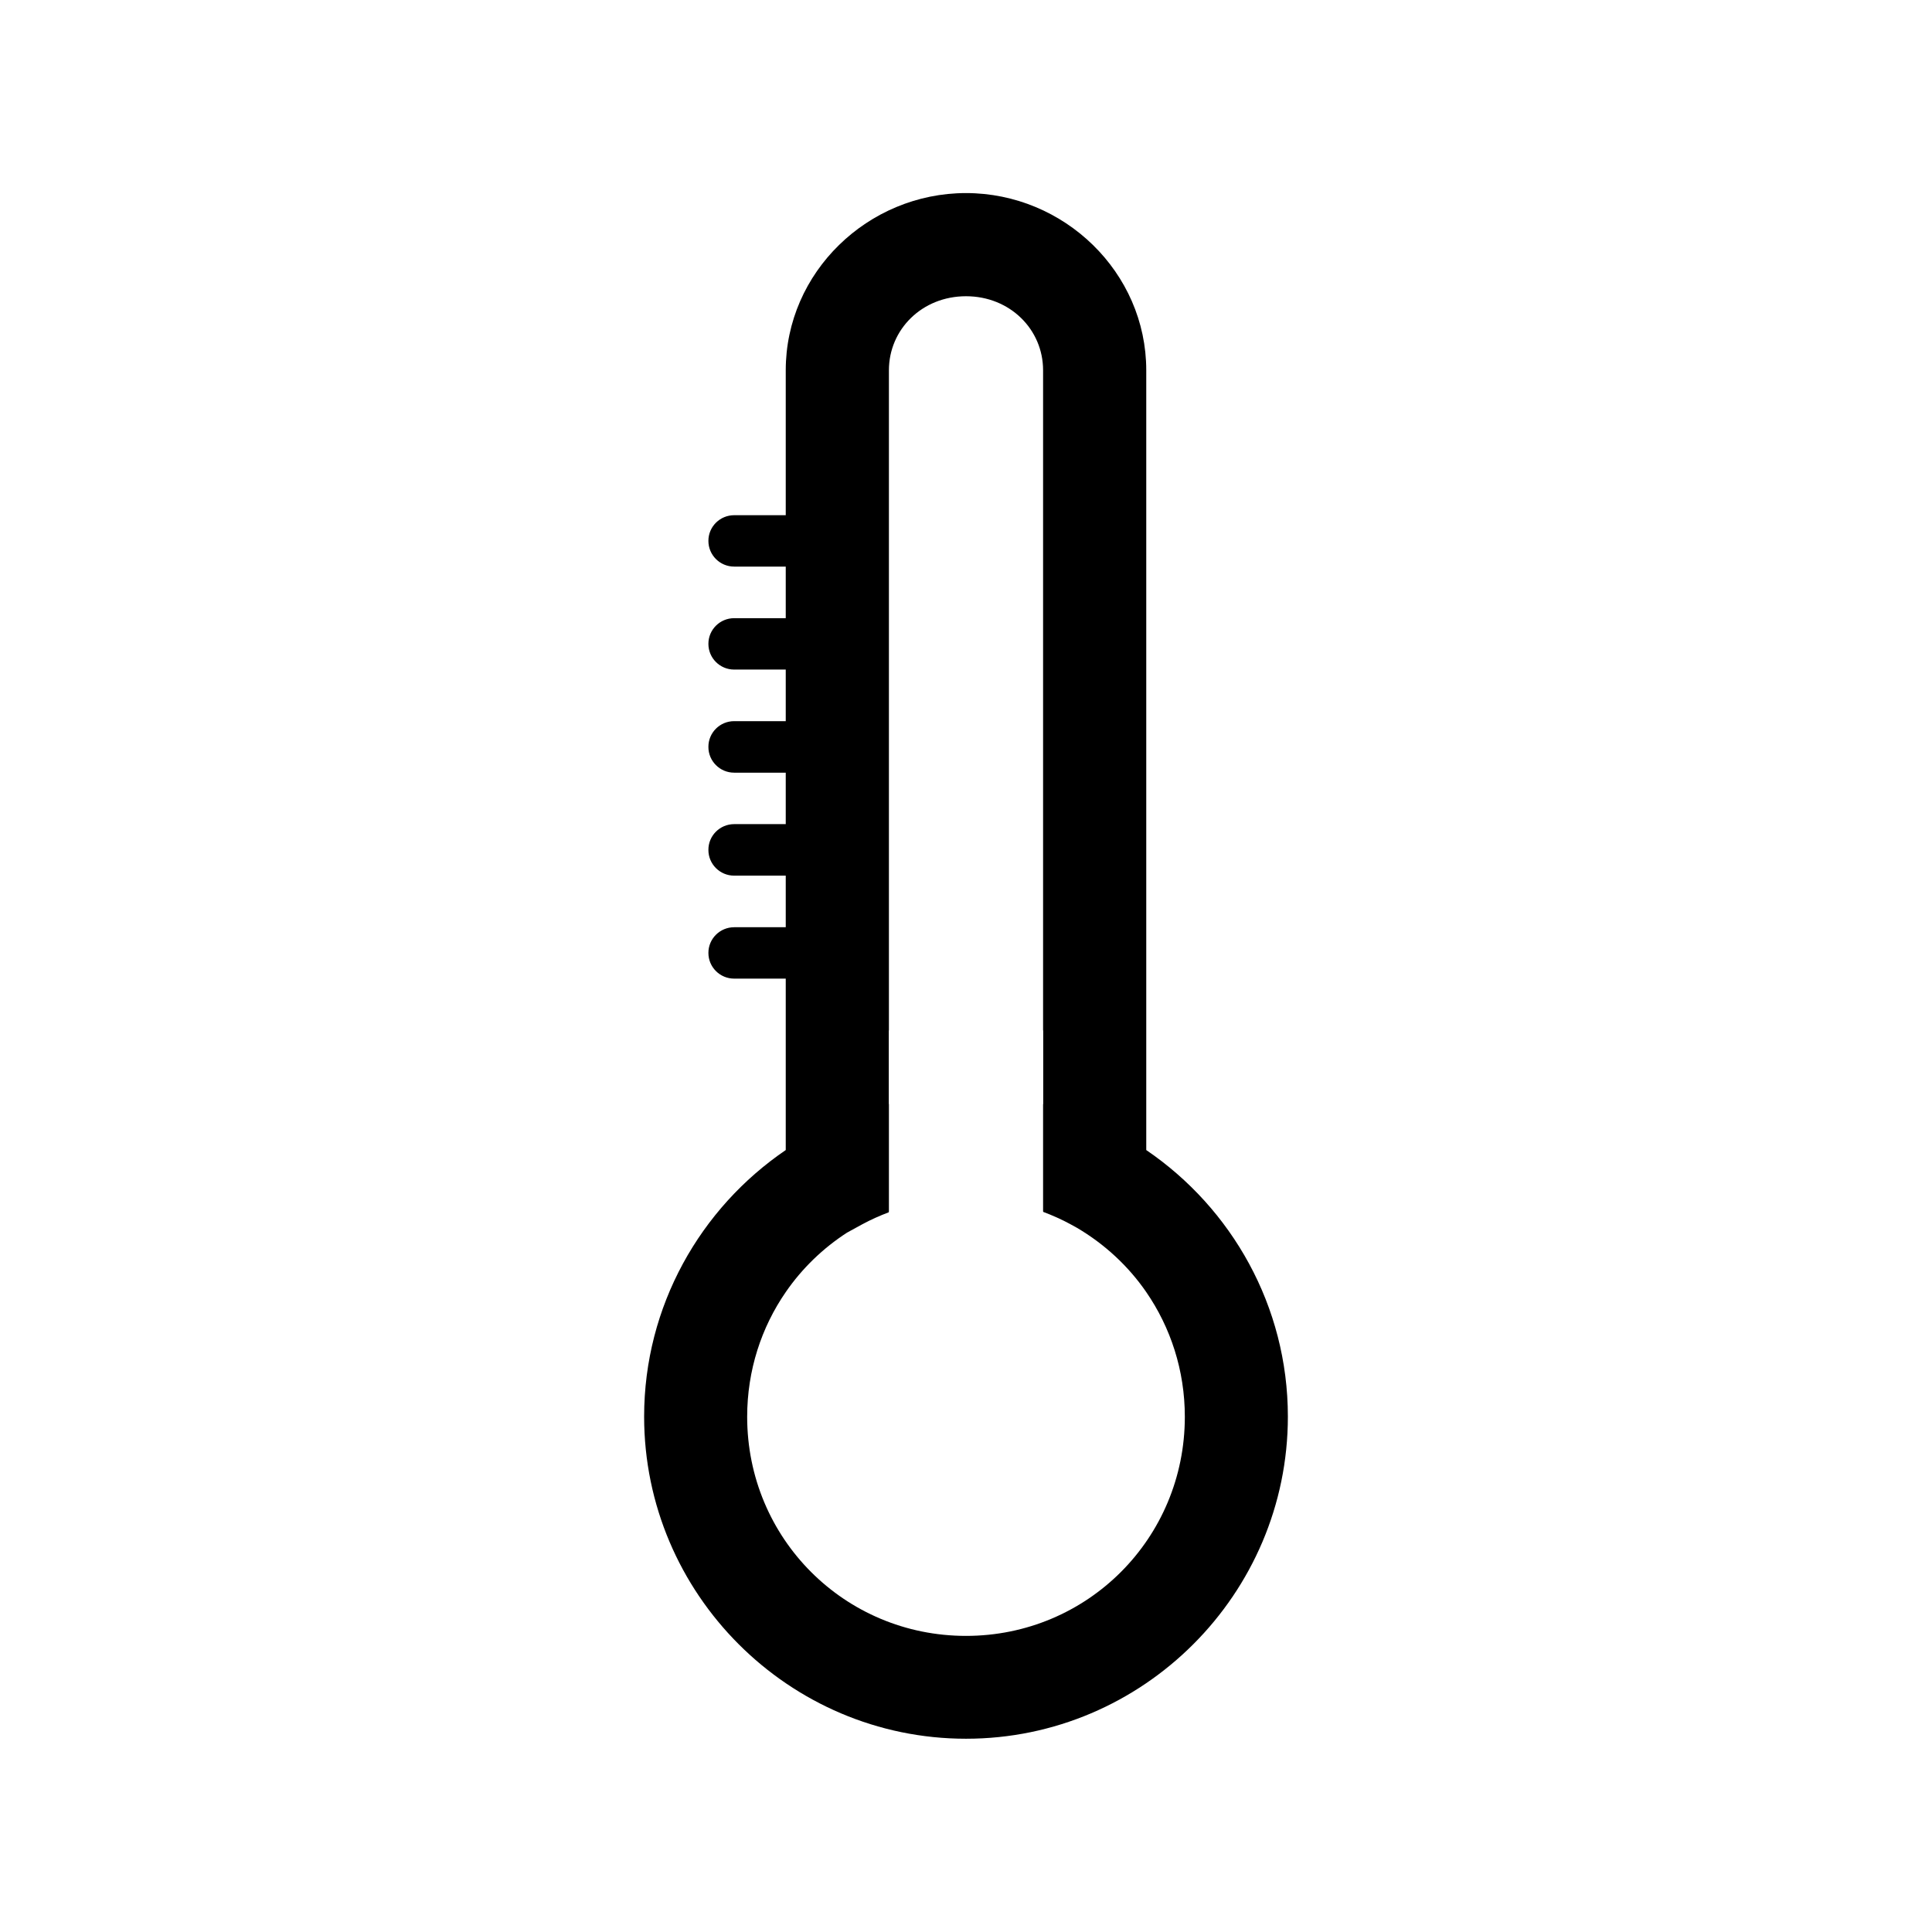 <?xml version="1.0" encoding="UTF-8" standalone="no"?>
<!-- Generator: Adobe Illustrator 22.0.1, SVG Export Plug-In . SVG Version: 6.00 Build 0)  -->

<svg
   version="1.1"
   id="Layer_1"
   x="0px"
   y="0px"
   viewBox="0 0 30 30"
   xml:space="preserve"
   sodipodi:docname="barometer-f.svg"
   inkscape:version="1.2.1 (9c6d41e4, 2022-07-14)"
   inkscape:export-filename="ti-6.svg"
   inkscape:export-xdpi="96"
   inkscape:export-ydpi="96"
   width="30"
   height="30"
   xmlns:inkscape="http://www.inkscape.org/namespaces/inkscape"
   xmlns:sodipodi="http://sodipodi.sourceforge.net/DTD/sodipodi-0.dtd"
   xmlns="http://www.w3.org/2000/svg"
   xmlns:svg="http://www.w3.org/2000/svg"><defs
   id="defs134" /><sodipodi:namedview
   id="namedview132"
   pagecolor="#ffffff"
   bordercolor="#666666"
   borderopacity="1.0"
   inkscape:showpageshadow="2"
   inkscape:pageopacity="0.0"
   inkscape:pagecheckerboard="0"
   inkscape:deskcolor="#d1d1d1"
   showgrid="true"
   inkscape:zoom="11.58093"
   inkscape:cx="2.4609423"
   inkscape:cy="15.111049"
   inkscape:window-width="1280"
   inkscape:window-height="456"
   inkscape:window-x="0"
   inkscape:window-y="23"
   inkscape:window-maximized="0"
   inkscape:current-layer="g2566"
   showguides="true"><inkscape:grid
     type="xygrid"
     id="grid726"
     originx="0"
     originy="0" /><sodipodi:guide
     position="0.067,0.333"
     orientation="0,-1"
     id="guide728"
     inkscape:locked="false" /></sodipodi:namedview>

<g
   id="g2566"
   style="stroke:none;fill:#000000"><path
     id="path935"
     style="color:#000000;stroke-linecap:round;-inkscape-stroke:none"
     d="M 15,2.998 C 13.475,2.999 12.201,4.23 12.201,5.75 V 8 h -0.801 c -0.221,2.679e-4 -0.4,0.178 -0.4,0.398 -7.04e-4,0.221 0.179,0.4 0.4,0.4 h 0.801 v 0.801 h -0.801 c -0.221,2.679e-4 -0.4,0.178 -0.4,0.398 -7.04e-4,0.221 0.179,0.4 0.4,0.4 h 0.801 v 0.801 h -0.801 c -0.221,2.68e-4 -0.4,0.178 -0.4,0.398 -0.002,0.221 0.178,0.402 0.4,0.402 h 0.801 v 0.799 h -0.801 c -0.222,2.68e-4 -0.401,0.18 -0.4,0.4 -7.04e-4,0.221 0.179,0.4 0.4,0.4 h 0.801 v 0.801 h -0.801 c -0.221,2.68e-4 -0.4,0.178 -0.4,0.398 -7.04e-4,0.221 0.179,0.4 0.4,0.4 h 0.801 v 2.662 c -1.325,0.902 -2.199,2.422 -2.199,4.139 0,2.753 2.247,5.002 4.998,5.002 2.751,0 4.998,-2.249 4.998,-5.002 0,-1.717 -0.874,-3.237 -2.199,-4.139 V 5.75 C 17.799,4.23 16.525,2.999 15,2.998 Z m 0,1.602 C 15.682,4.6 16.197,5.115 16.197,5.75 V 16 h 0.002 v 1.145 h -0.002 V 18.812 h 0.002 v 0.006 c 0.143,0.054 0.283,0.116 0.418,0.189 l 0.107,0.059 c 0.426,0.251 0.794,0.59 1.074,0.996 0.378,0.549 0.6,1.216 0.6,1.938 0,1.889 -1.513,3.402 -3.398,3.402 -1.886,0 -3.398,-1.514 -3.398,-3.402 0,-0.722 0.221,-1.389 0.6,-1.938 0.253,-0.367 0.577,-0.68 0.951,-0.922 l 0.232,-0.127 c 0.134,-0.073 0.274,-0.135 0.416,-0.189 V 18.812 h 0.002 v -1.668 h -0.002 V 16 h 0.002 V 5.75 C 13.803,5.115 14.318,4.6 15,4.6 Z"
     sodipodi:nodetypes="ccccccccccccccccccccccccccccsssccccccccccccccsssssccccccccccc" /><g
     id="g1904"
     transform="matrix(1.115,0,0,1.11,-9.216,1.741)"
     style="stroke-width:0.899" /></g></svg>
